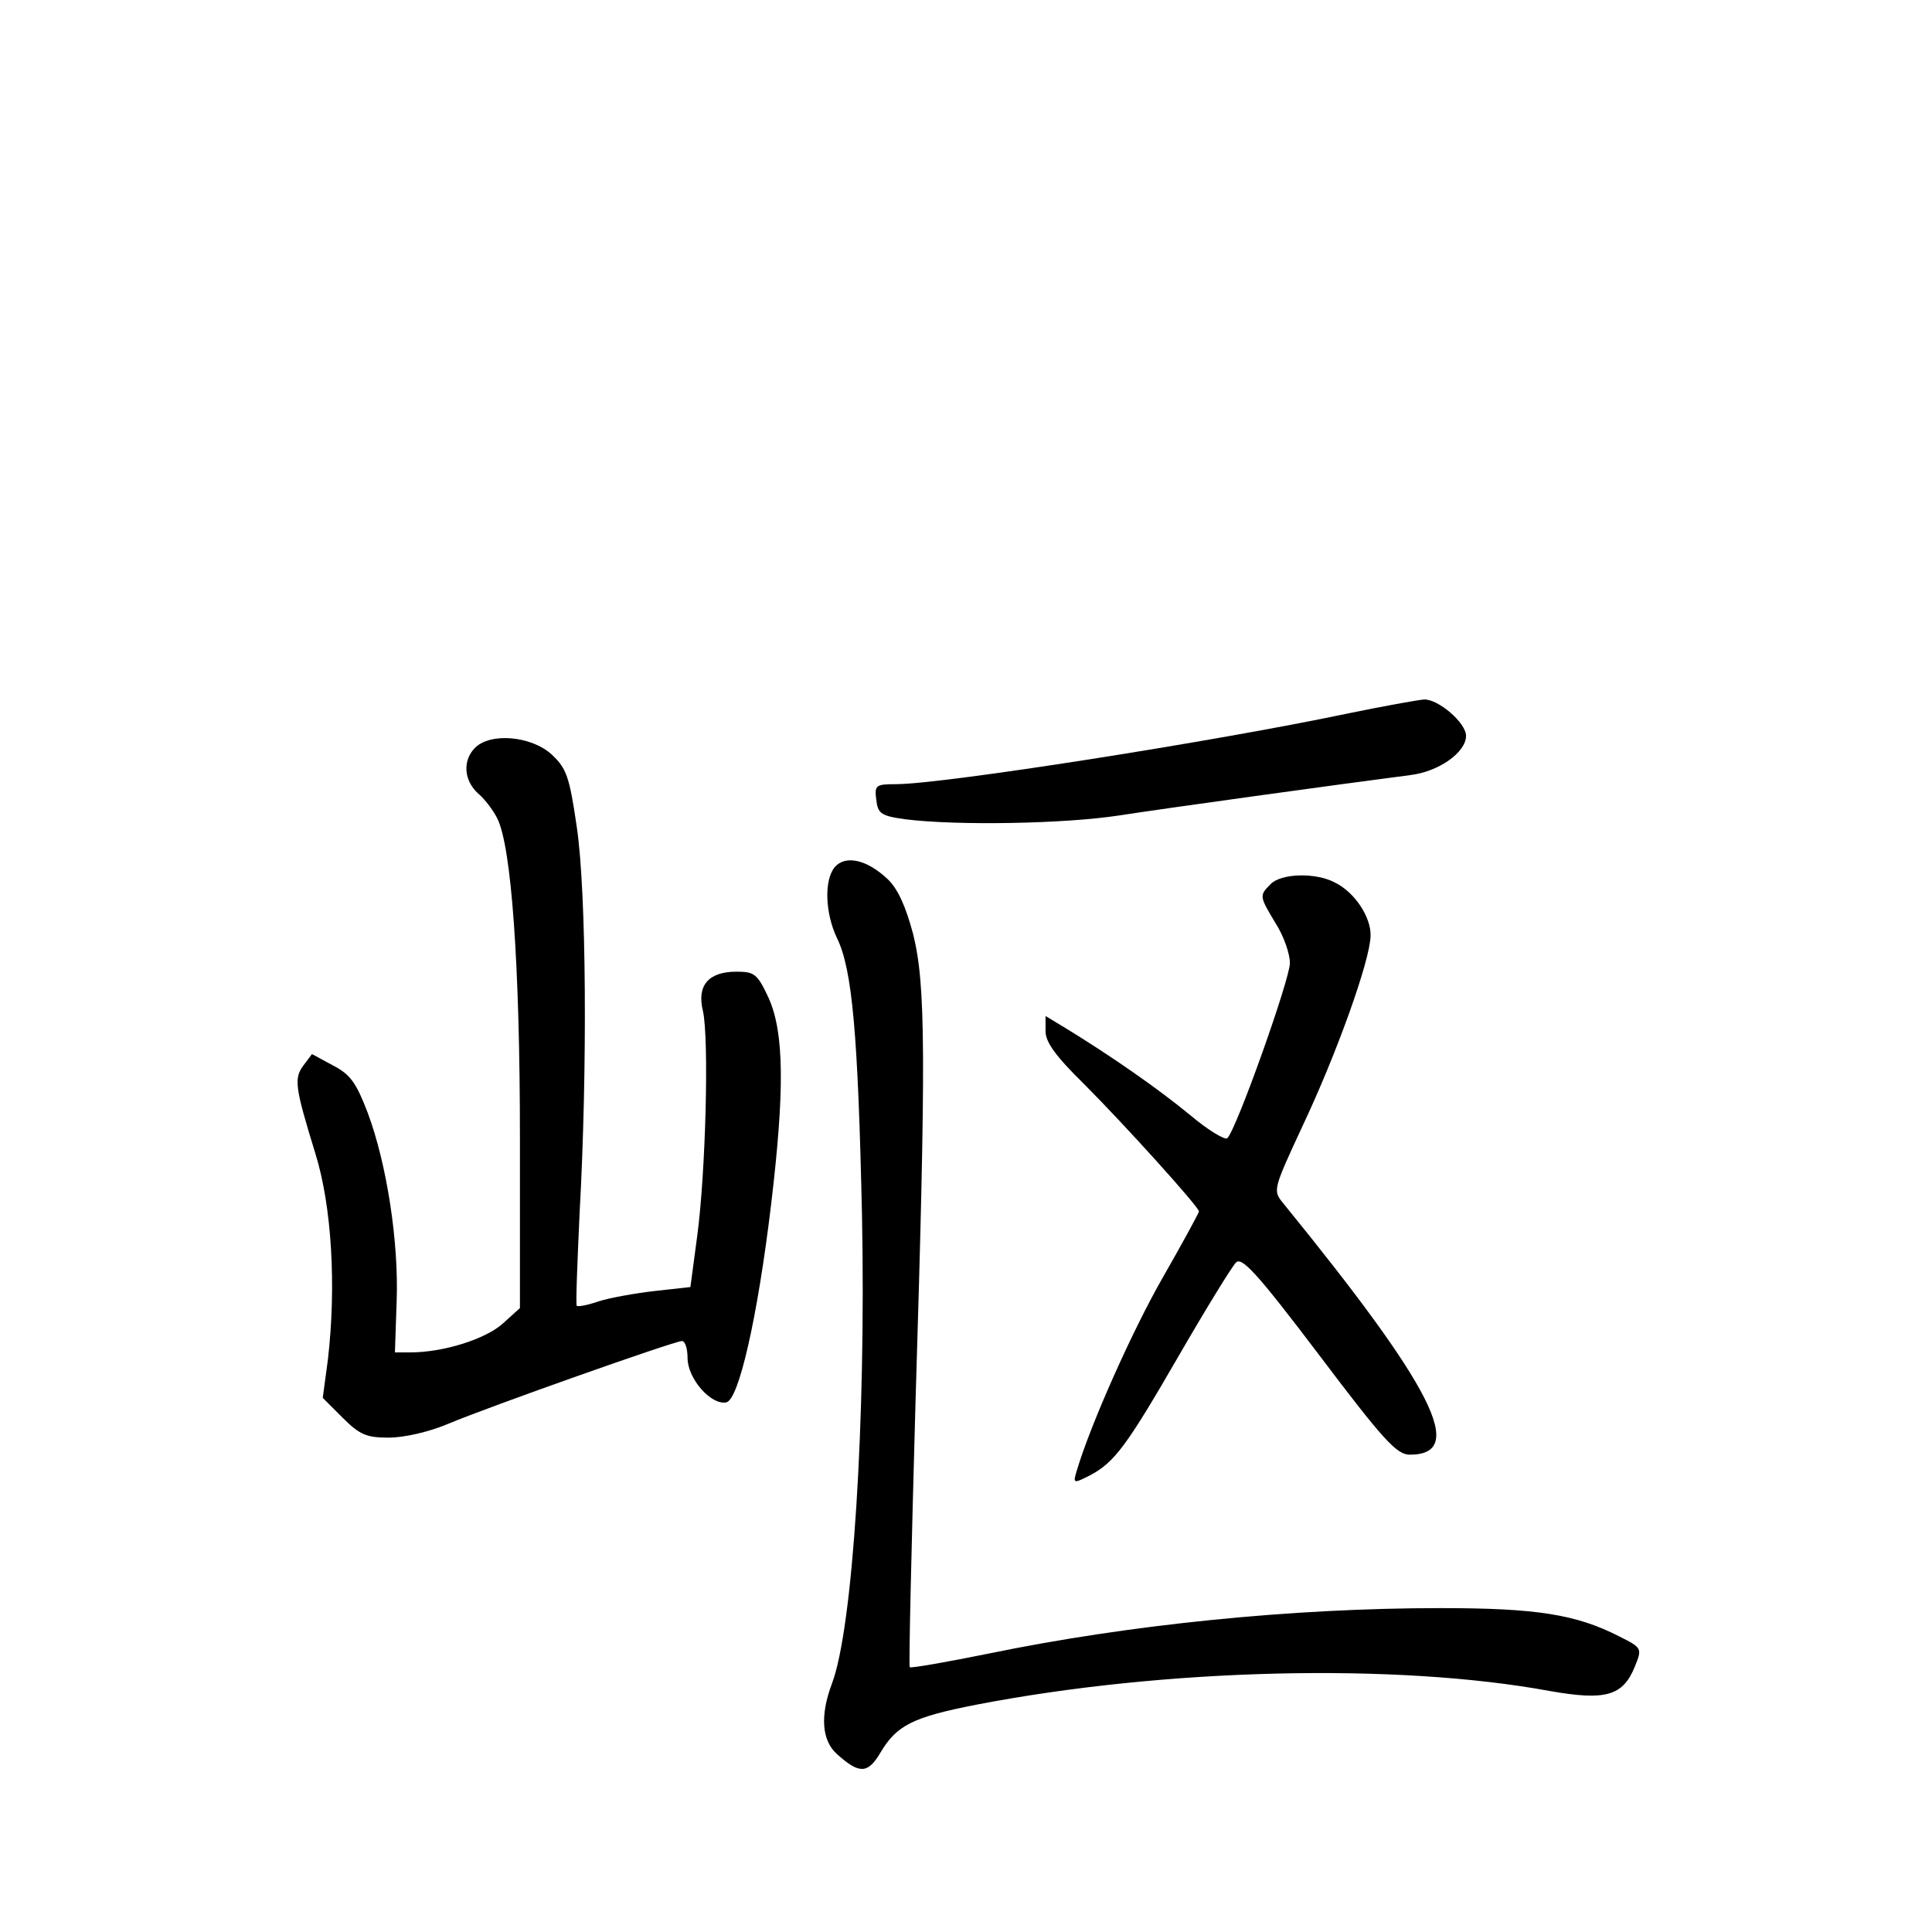 <?xml version="1.0" standalone="no"?>
<!DOCTYPE svg PUBLIC "-//W3C//DTD SVG 20010904//EN"
 "http://www.w3.org/TR/2001/REC-SVG-20010904/DTD/svg10.dtd">
<svg version="1.0" xmlns="http://www.w3.org/2000/svg"
 width="340pt" height="340pt" viewBox="0 0 340 340"
 preserveAspectRatio="xMidYMid meet">
<g transform="translate(0,340) scale(0.1,-0.1)"
fill="#000000" stroke="none">
<path d="M2370 2144 c-233 -49 -711 -124 -793 -124 -36 0 -38 -2 -35 -27 3
-25 8 -29 53 -35 89 -11 278 -8 375 7 84 13 381 54 512 71 50 6 98 40 98 69 0
23 -49 65 -74 64 -12 -1 -73 -12 -136 -25z"/>
<path d="M836 2084 c-22 -22 -20 -57 5 -80 12 -10 27 -30 34 -44 25 -49 40
-258 40 -563 l0 -299 -31 -28 c-31 -27 -104 -50 -162 -50 l-27 0 3 89 c4 104
-17 242 -51 333 -20 52 -30 67 -61 83 l-37 20 -15 -20 c-17 -23 -15 -38 21
-155 29 -93 37 -234 22 -363 l-9 -67 35 -35 c30 -30 42 -35 81 -35 27 0 71 10
104 24 71 30 399 146 412 146 6 0 10 -14 10 -30 0 -36 41 -83 68 -78 22 4 55
148 79 348 24 201 23 302 -4 363 -20 43 -25 47 -57 47 -49 0 -70 -24 -59 -69
11 -48 5 -284 -10 -396 l-12 -90 -63 -7 c-35 -4 -79 -12 -98 -18 -20 -7 -37
-10 -39 -8 -2 2 1 75 5 163 14 253 12 566 -5 680 -13 89 -18 103 -45 128 -36
32 -107 38 -134 11z"/>
<path d="M1469 1874 c-19 -23 -17 -81 4 -125 27 -55 37 -170 44 -489 7 -361
-16 -726 -53 -823 -21 -56 -18 -100 9 -124 39 -35 54 -35 76 2 29 49 57 63
169 85 332 64 739 74 1010 24 97 -17 128 -9 149 43 13 32 13 33 -27 53 -76 39
-146 50 -315 50 -261 0 -548 -29 -795 -80 -74 -15 -137 -26 -139 -24 -2 2 3
209 10 461 19 621 18 740 -4 829 -13 49 -27 80 -45 97 -36 34 -74 43 -93 21z"/>
<path d="M2236 1844 c-20 -20 -20 -21 9 -69 14 -22 25 -53 25 -70 0 -28 -93
-290 -110 -308 -4 -4 -34 14 -66 41 -57 47 -138 103 -216 151 l-38 23 0 -27
c0 -19 18 -44 68 -93 69 -69 202 -216 202 -224 0 -2 -28 -54 -63 -115 -54 -94
-128 -260 -152 -341 -7 -23 -6 -23 22 -9 44 23 65 51 158 212 48 83 93 156
100 163 10 11 37 -18 146 -162 114 -151 137 -176 160 -176 101 0 43 116 -224
444 -17 21 -16 24 36 136 59 125 118 289 119 333 1 33 -28 77 -63 94 -34 18
-95 16 -113 -3z"/>
</g>
</svg>
